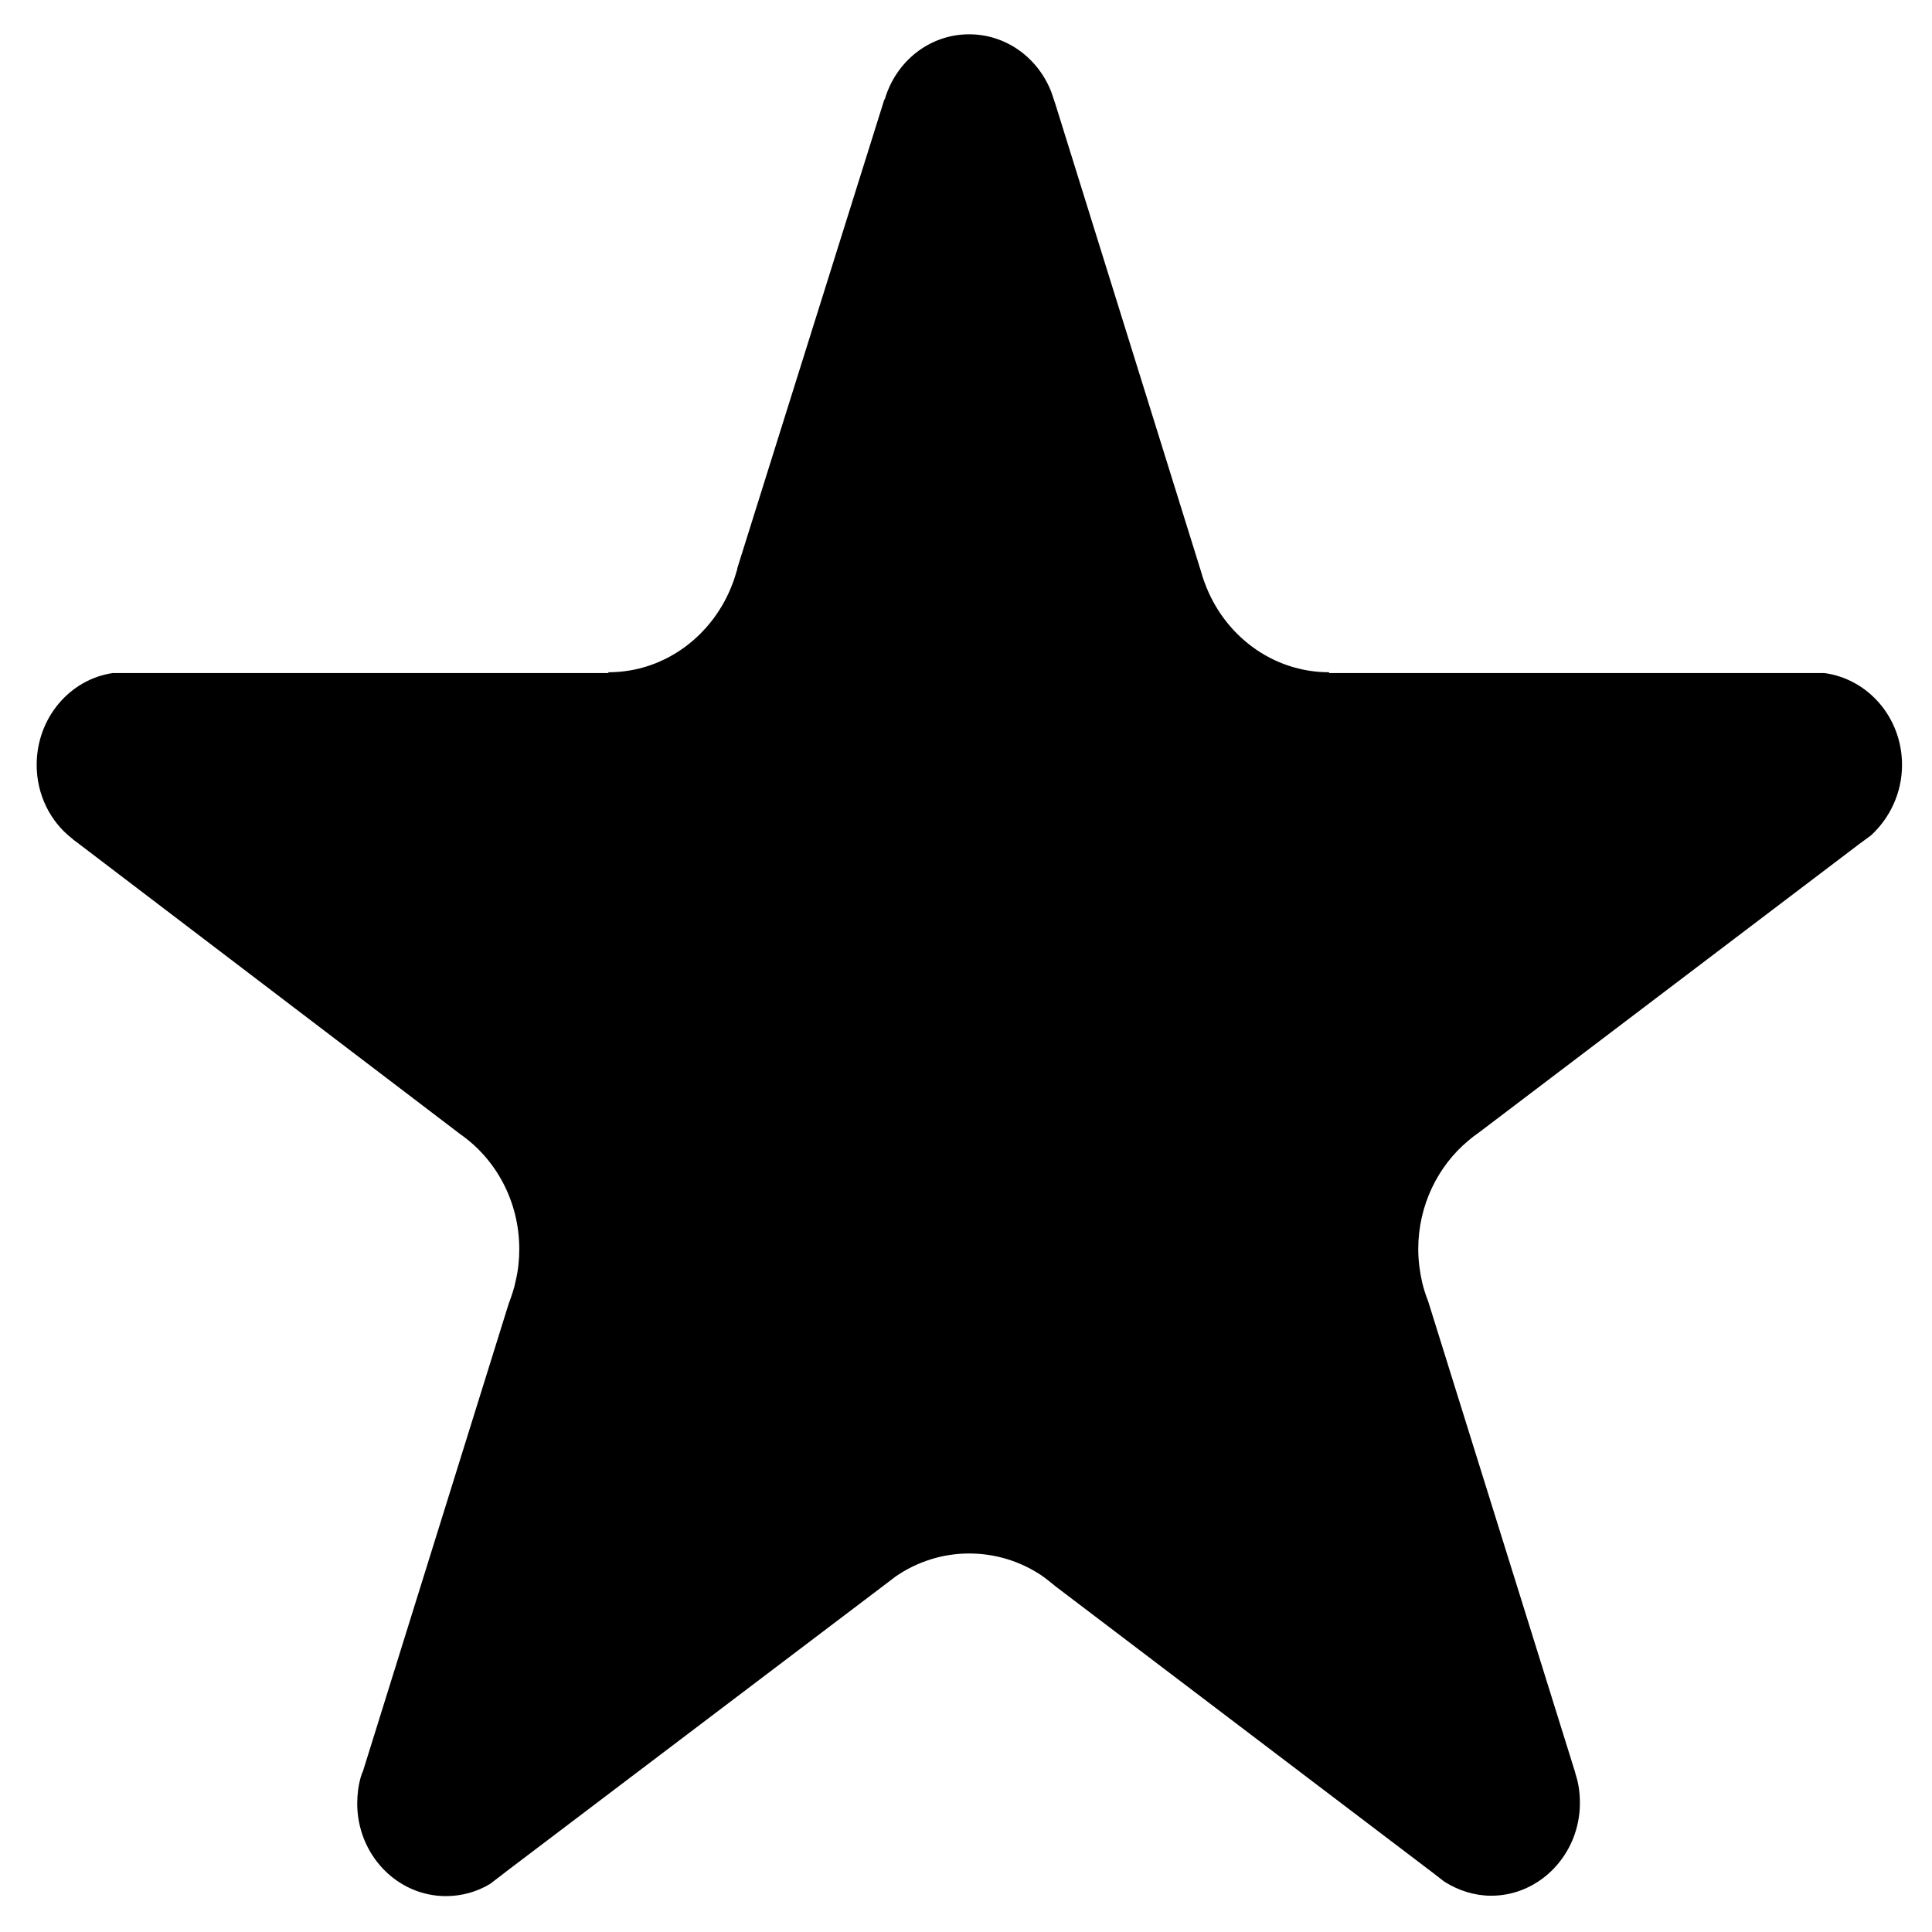 <svg xmlns="http://www.w3.org/2000/svg" xmlns:xlink="http://www.w3.org/1999/xlink" width="24" height="24" viewBox="0 0 49 49">
	<g id="star_rate">
    	<path d="M 46.27 17.07 C 47.38 17.22, 48.24 18.2, 48.24 19.4 C 48.24 20.11, 47.93 20.75, 47.45 21.19 L 47.15 21.41 L 47.15 21.41 L 37.5 28.73 C 37.41 28.79, 37.32 28.86, 37.24 28.93 C 36.47 29.57, 35.97 30.57, 35.97 31.68 C 35.97 31.97, 36.01 32.26, 36.07 32.53 C 36.11 32.69, 36.16 32.85, 36.22 33 L 39.94 44.92 C 39.95 44.96, 39.96 44.99, 39.97 45.03 C 40.04 45.25, 40.07 45.48, 40.07 45.73 C 40.07 47.02, 39.06 48.08, 37.82 48.08 C 37.4 48.08, 37 47.95, 36.66 47.74 C 36.65 47.73, 36.65 47.73, 36.64 47.73 L 36.37 47.52 L 26.74 40.21 C 26.74 40.2, 26.73 40.2, 26.73 40.2 C 26.62 40.11, 26.51 40.02, 26.39 39.94 C 25.87 39.6, 25.25 39.4, 24.58 39.4 C 23.9 39.4, 23.26 39.61, 22.72 39.98 C 22.65 40.03, 22.58 40.09, 22.51 40.14 L 12.82 47.48 C 12.82 47.48, 12.82 47.48, 12.81 47.49 L 12.43 47.78 C 12.1 47.98, 11.71 48.09, 11.31 48.09 C 10.07 48.09, 9.06 47.04, 9.06 45.74 C 9.06 45.51, 9.09 45.28, 9.15 45.07 L 9.18 44.98 C 9.18 44.97, 9.19 44.95, 9.2 44.94 L 12.9 33.07 C 12.97 32.88, 13.04 32.69, 13.08 32.48 C 13.14 32.23, 13.17 31.96, 13.17 31.68 C 13.17 30.47, 12.58 29.4, 11.68 28.77 L 11.68 28.77 L 1.92 21.34 C 1.89 21.32, 1.85 21.29, 1.82 21.26 C 1.28 20.84, 0.93 20.16, 0.93 19.4 C 0.93 18.21, 1.77 17.23, 2.86 17.07 L 3.5 17.07 L 15.43 17.07 L 15.43 17.05 C 16.87 17.05, 18.09 16.11, 18.58 14.8 C 18.63 14.68, 18.66 14.55, 18.7 14.43 C 18.7 14.42, 18.7 14.41, 18.7 14.41 L 22.43 2.52 L 22.44 2.52 C 22.72 1.56, 23.57 0.87, 24.58 0.87 C 25.53 0.87, 26.34 1.48, 26.67 2.35 L 26.77 2.65 L 30.45 14.46 C 30.48 14.56, 30.51 14.67, 30.55 14.77 C 31.03 16.1, 32.26 17.05, 33.71 17.05 L 33.71 17.07 L 45.71 17.07 L 46.27 17.07 Z" />
	</g>
</svg>